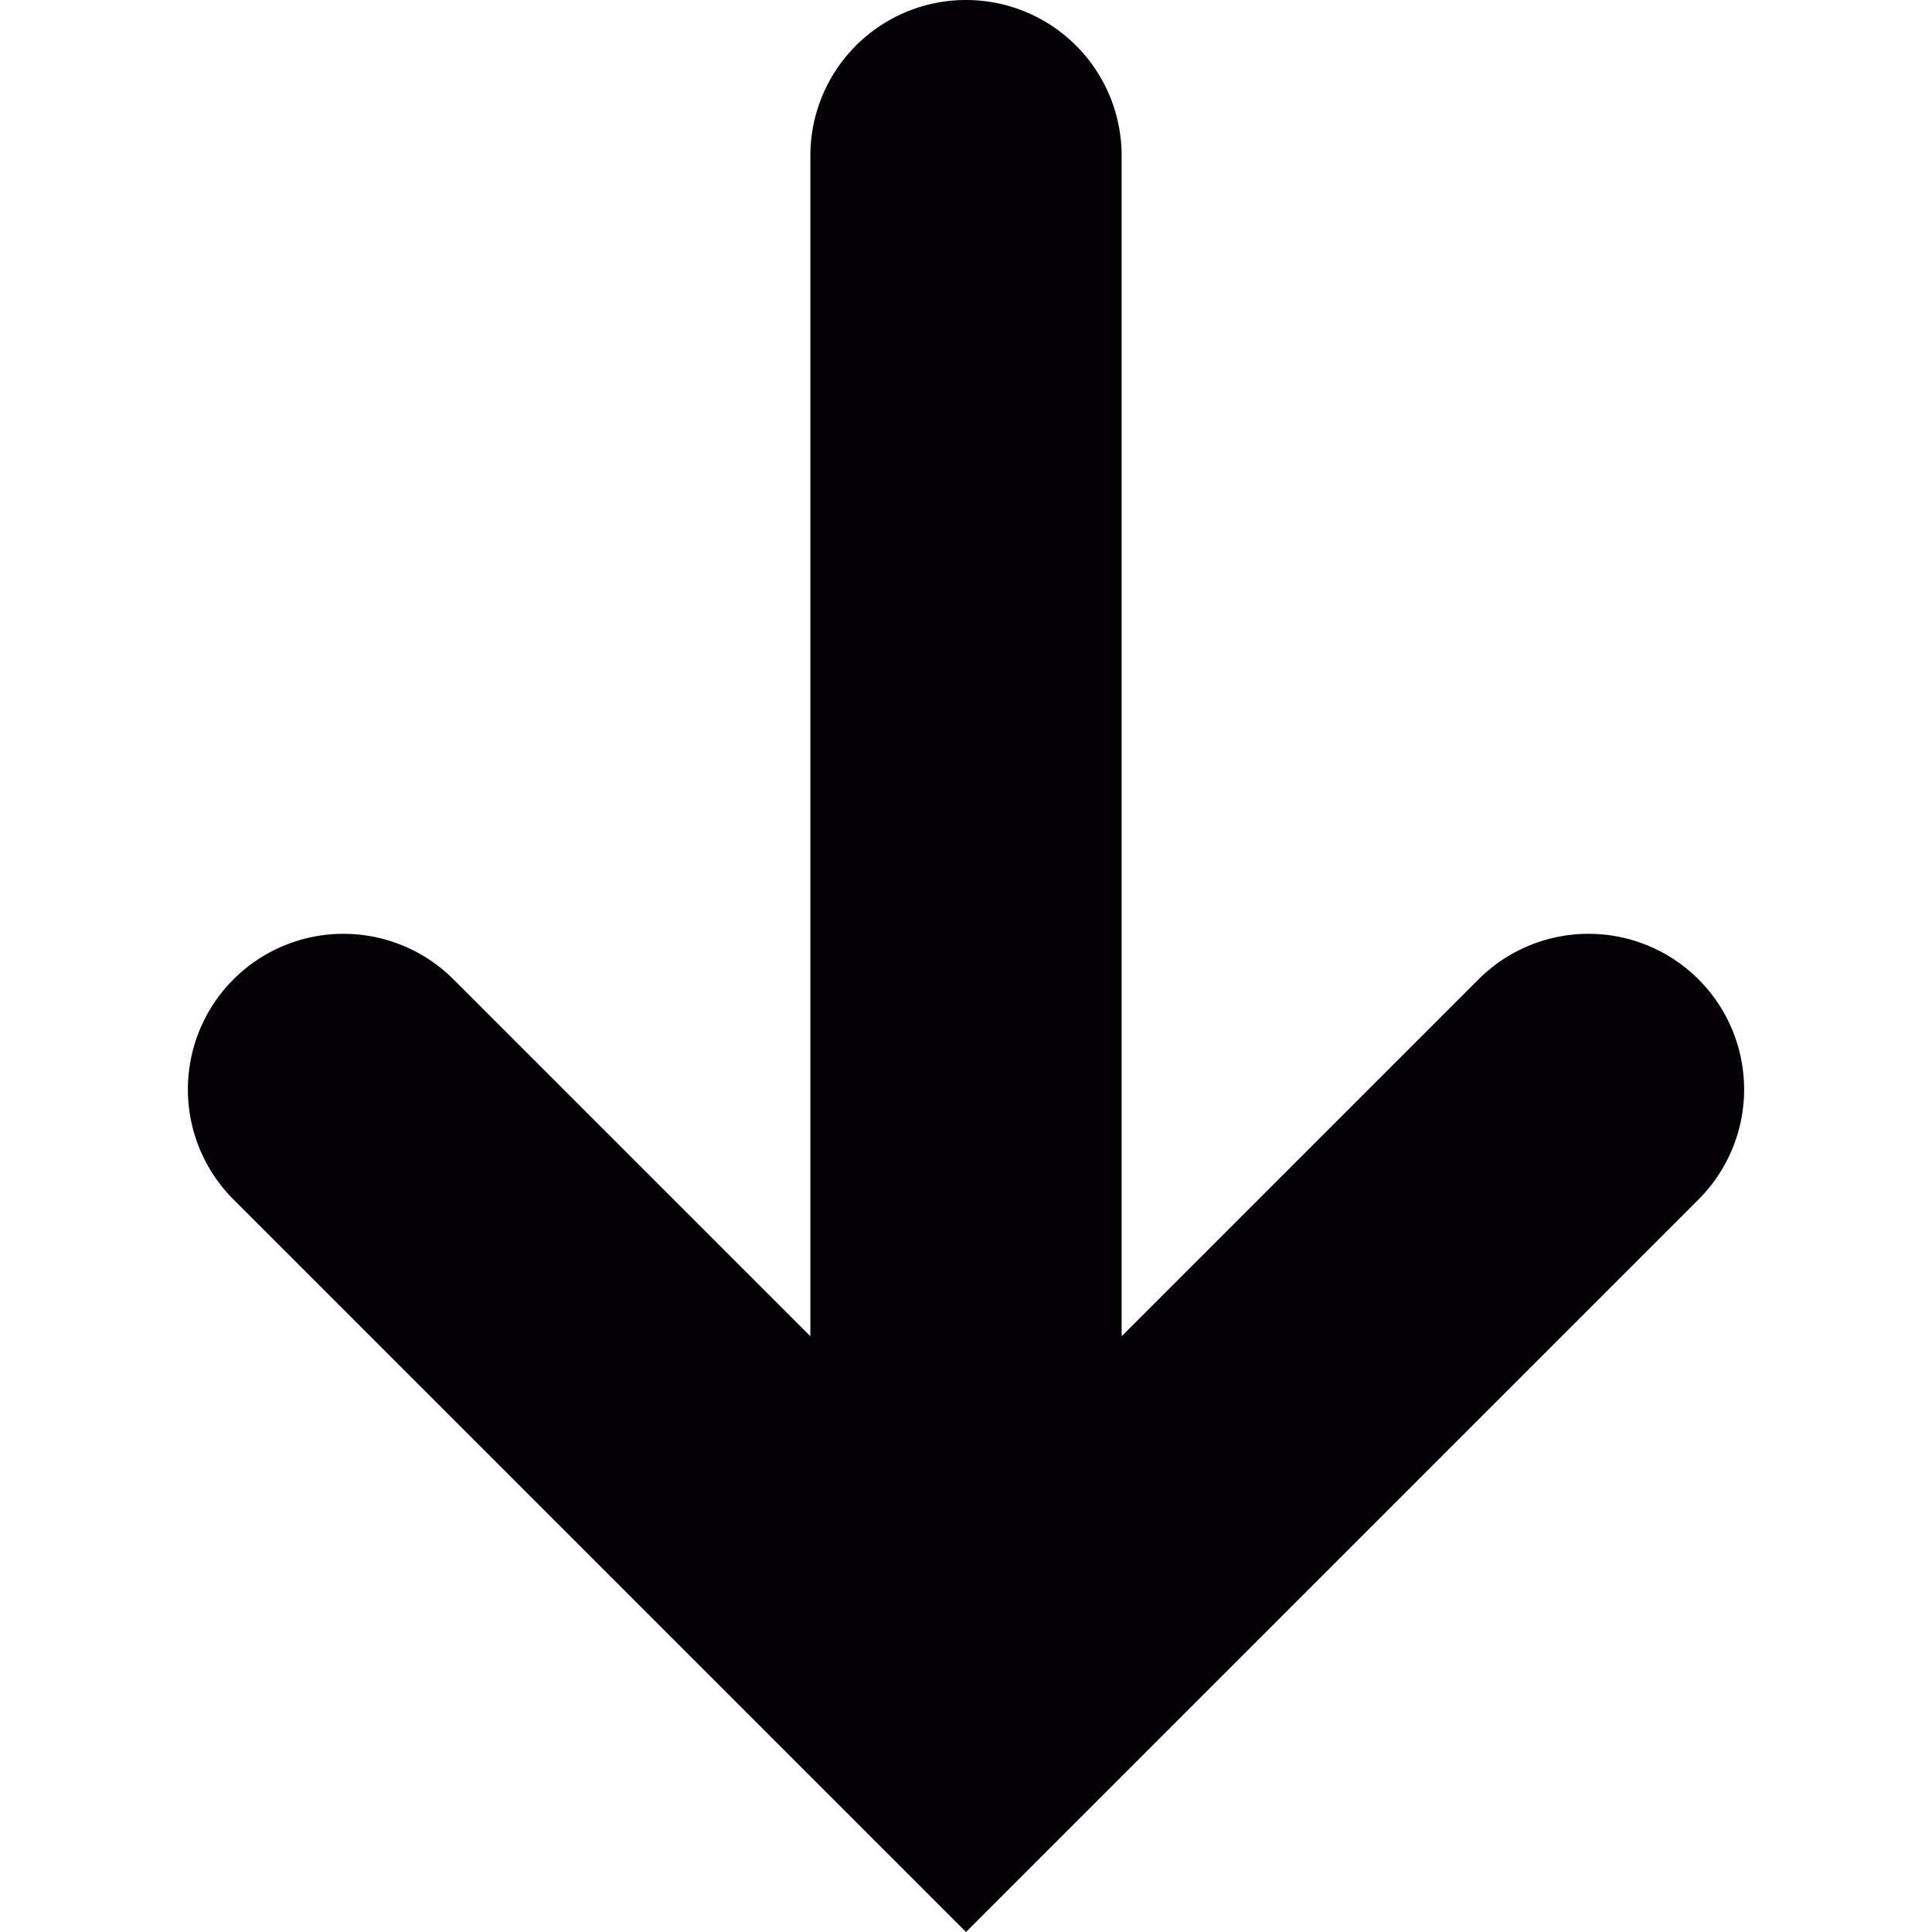 <svg xmlns="http://www.w3.org/2000/svg" viewBox="0 0 12.414 12.414" xmlns:v="https://vecta.io/nano"><path d="M10.914 6.293a1 1 0 0 0-1.414 0L7.207 8.586V1a1 1 0 1 0-2 0v7.586L2.914 6.293a1 1 0 0 0-1.414 0 1 1 0 0 0 0 1.414l4.707 4.707 4.707-4.707a1 1 0 0 0 0-1.414z" fill="#030104"/></svg>